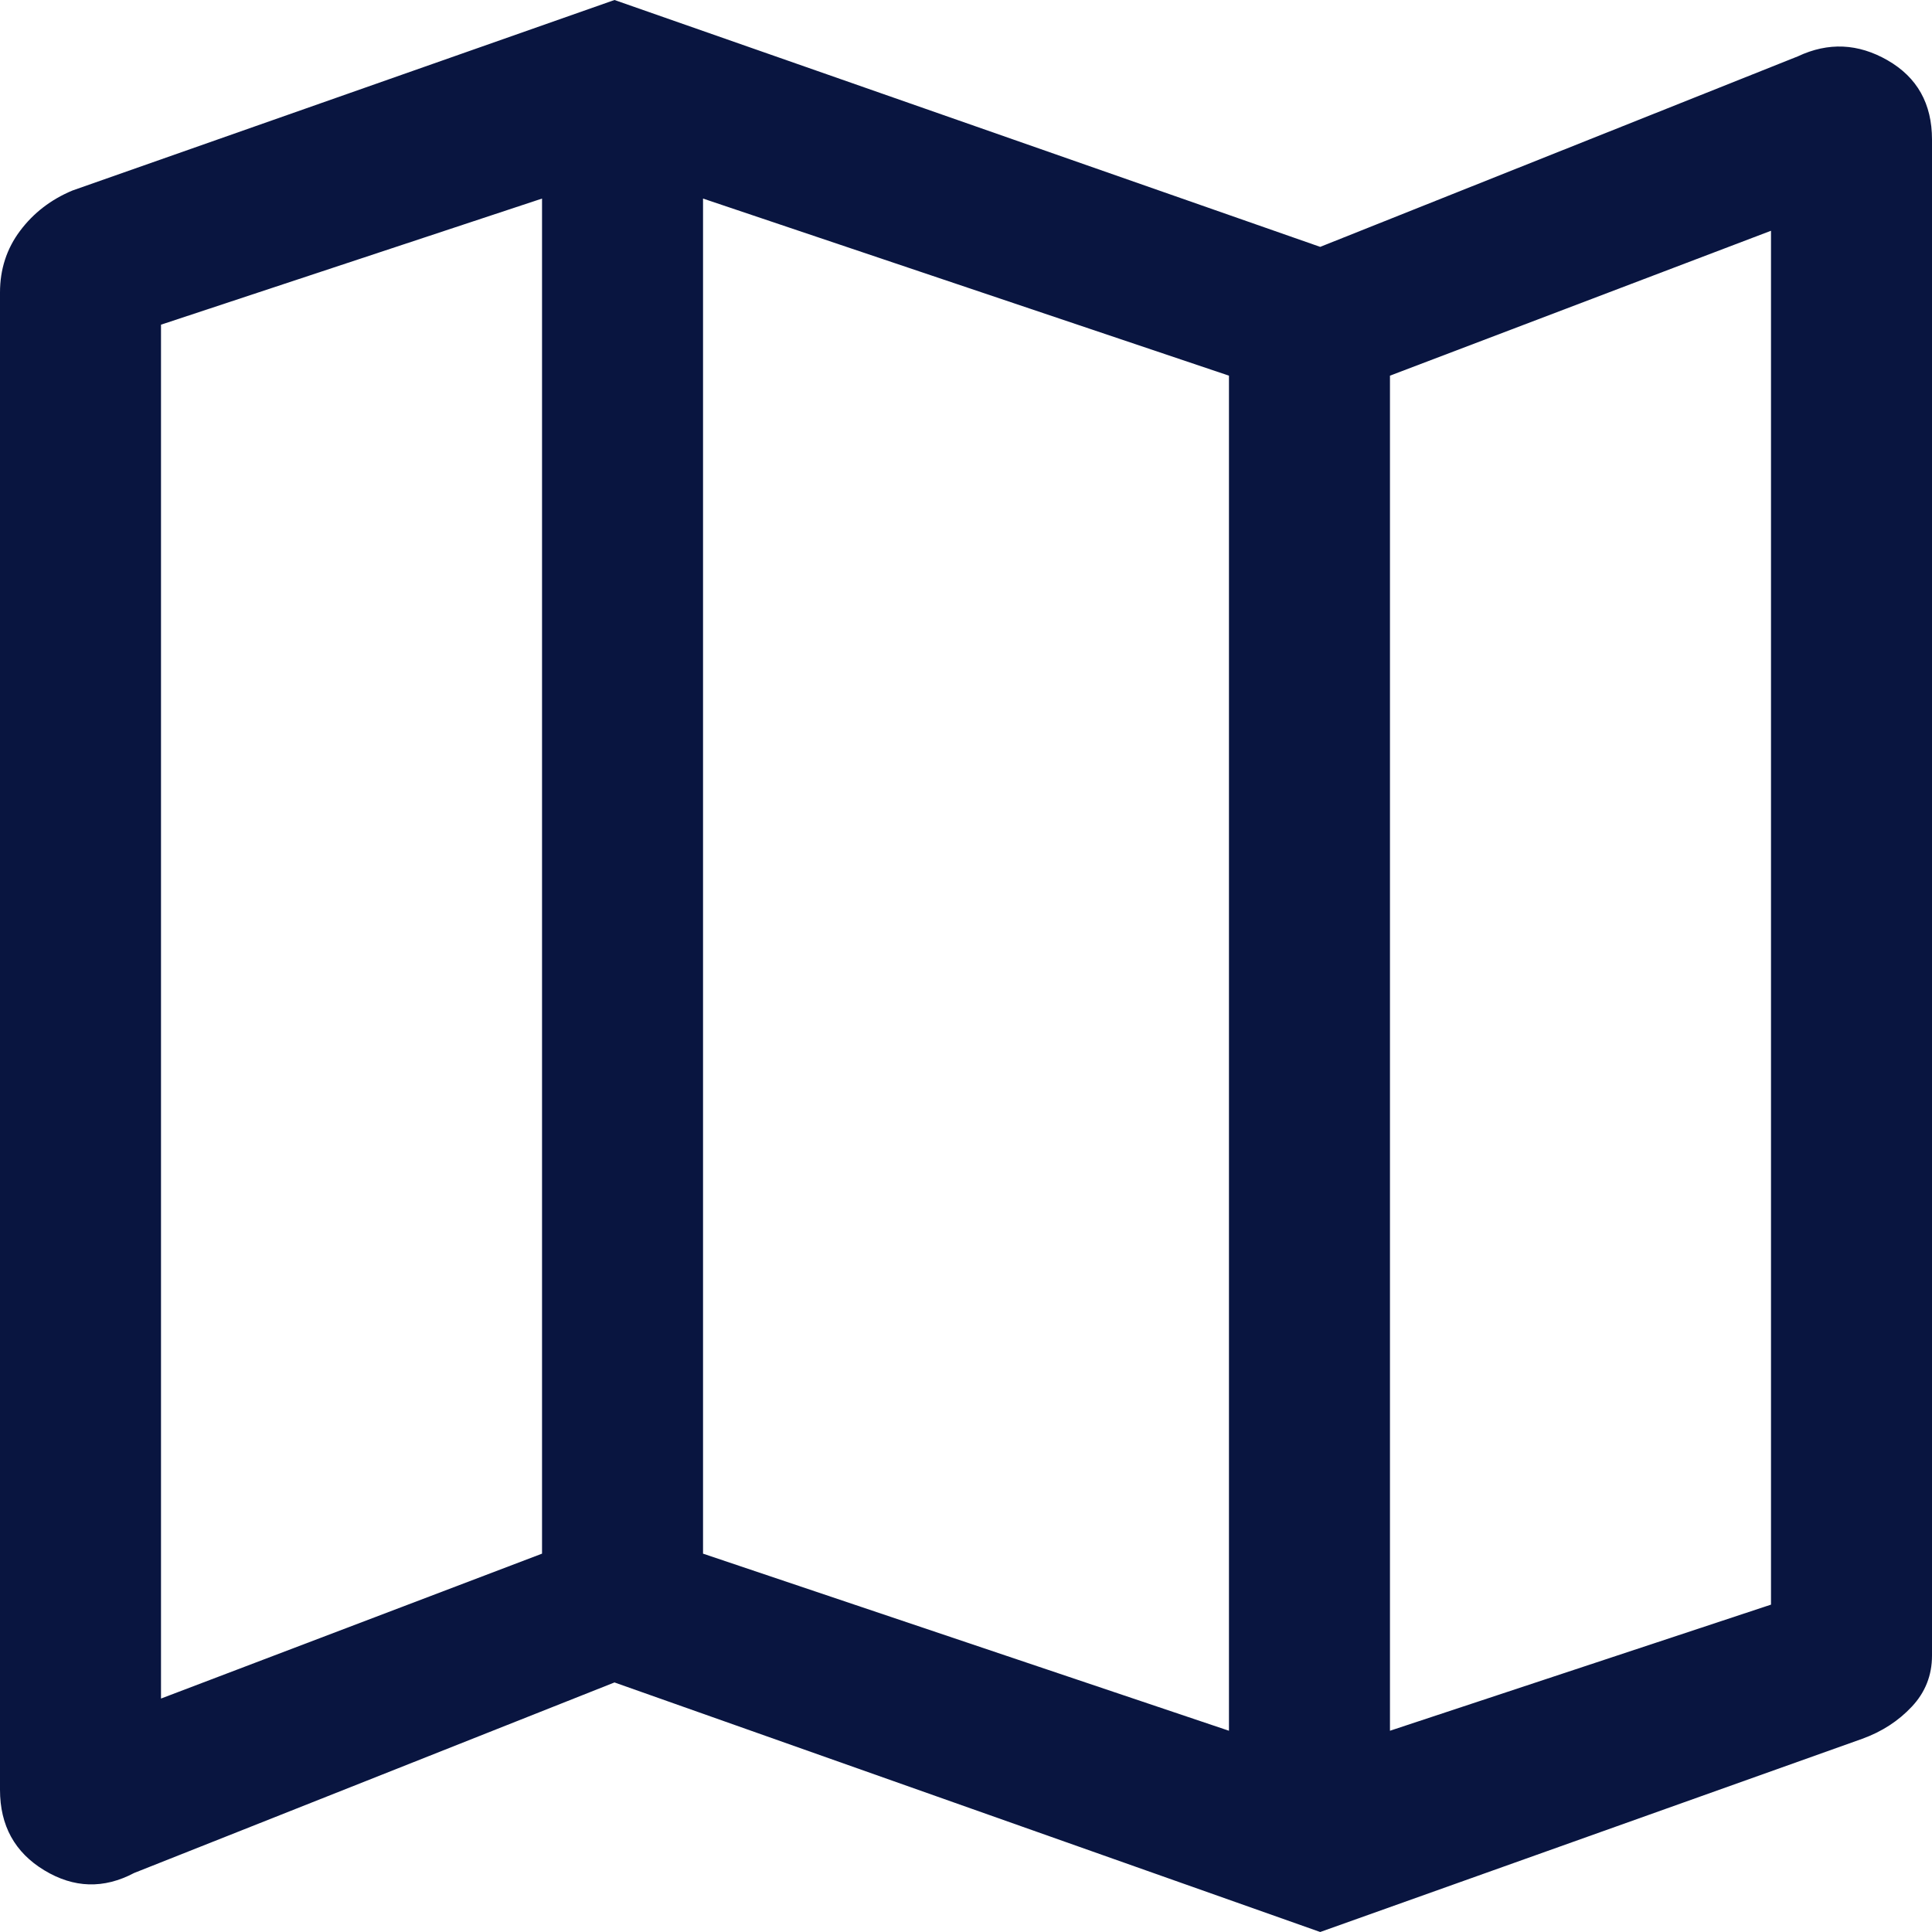 <svg width="36" height="36" viewBox="0 0 36 36" fill="none" xmlns="http://www.w3.org/2000/svg">
<path d="M24.6 36L11.45 31.35L2.5 34.9C1.933 35.2 1.375 35.183 0.825 34.85C0.275 34.517 0 34.017 0 33.35V5.45C0 5.017 0.125 4.633 0.375 4.3C0.625 3.967 0.95 3.717 1.35 3.55L11.45 0L24.6 4.6L33.5 1.05C34.067 0.783 34.625 0.808 35.175 1.125C35.725 1.442 36 1.933 36 2.6V30.85C36 31.217 35.875 31.533 35.625 31.8C35.375 32.067 35.067 32.267 34.7 32.4L24.6 36ZM22.9 32.25V7L13.1 3.7V28.95L22.9 32.25ZM25.9 32.25L33 29.9V4.3L25.9 7V32.25ZM3 31.65L10.1 28.95V3.7L3 6.05V31.65ZM25.9 7V32.25V7ZM10.1 3.7V28.95V3.7Z" fill="#091540"/>
</svg>
